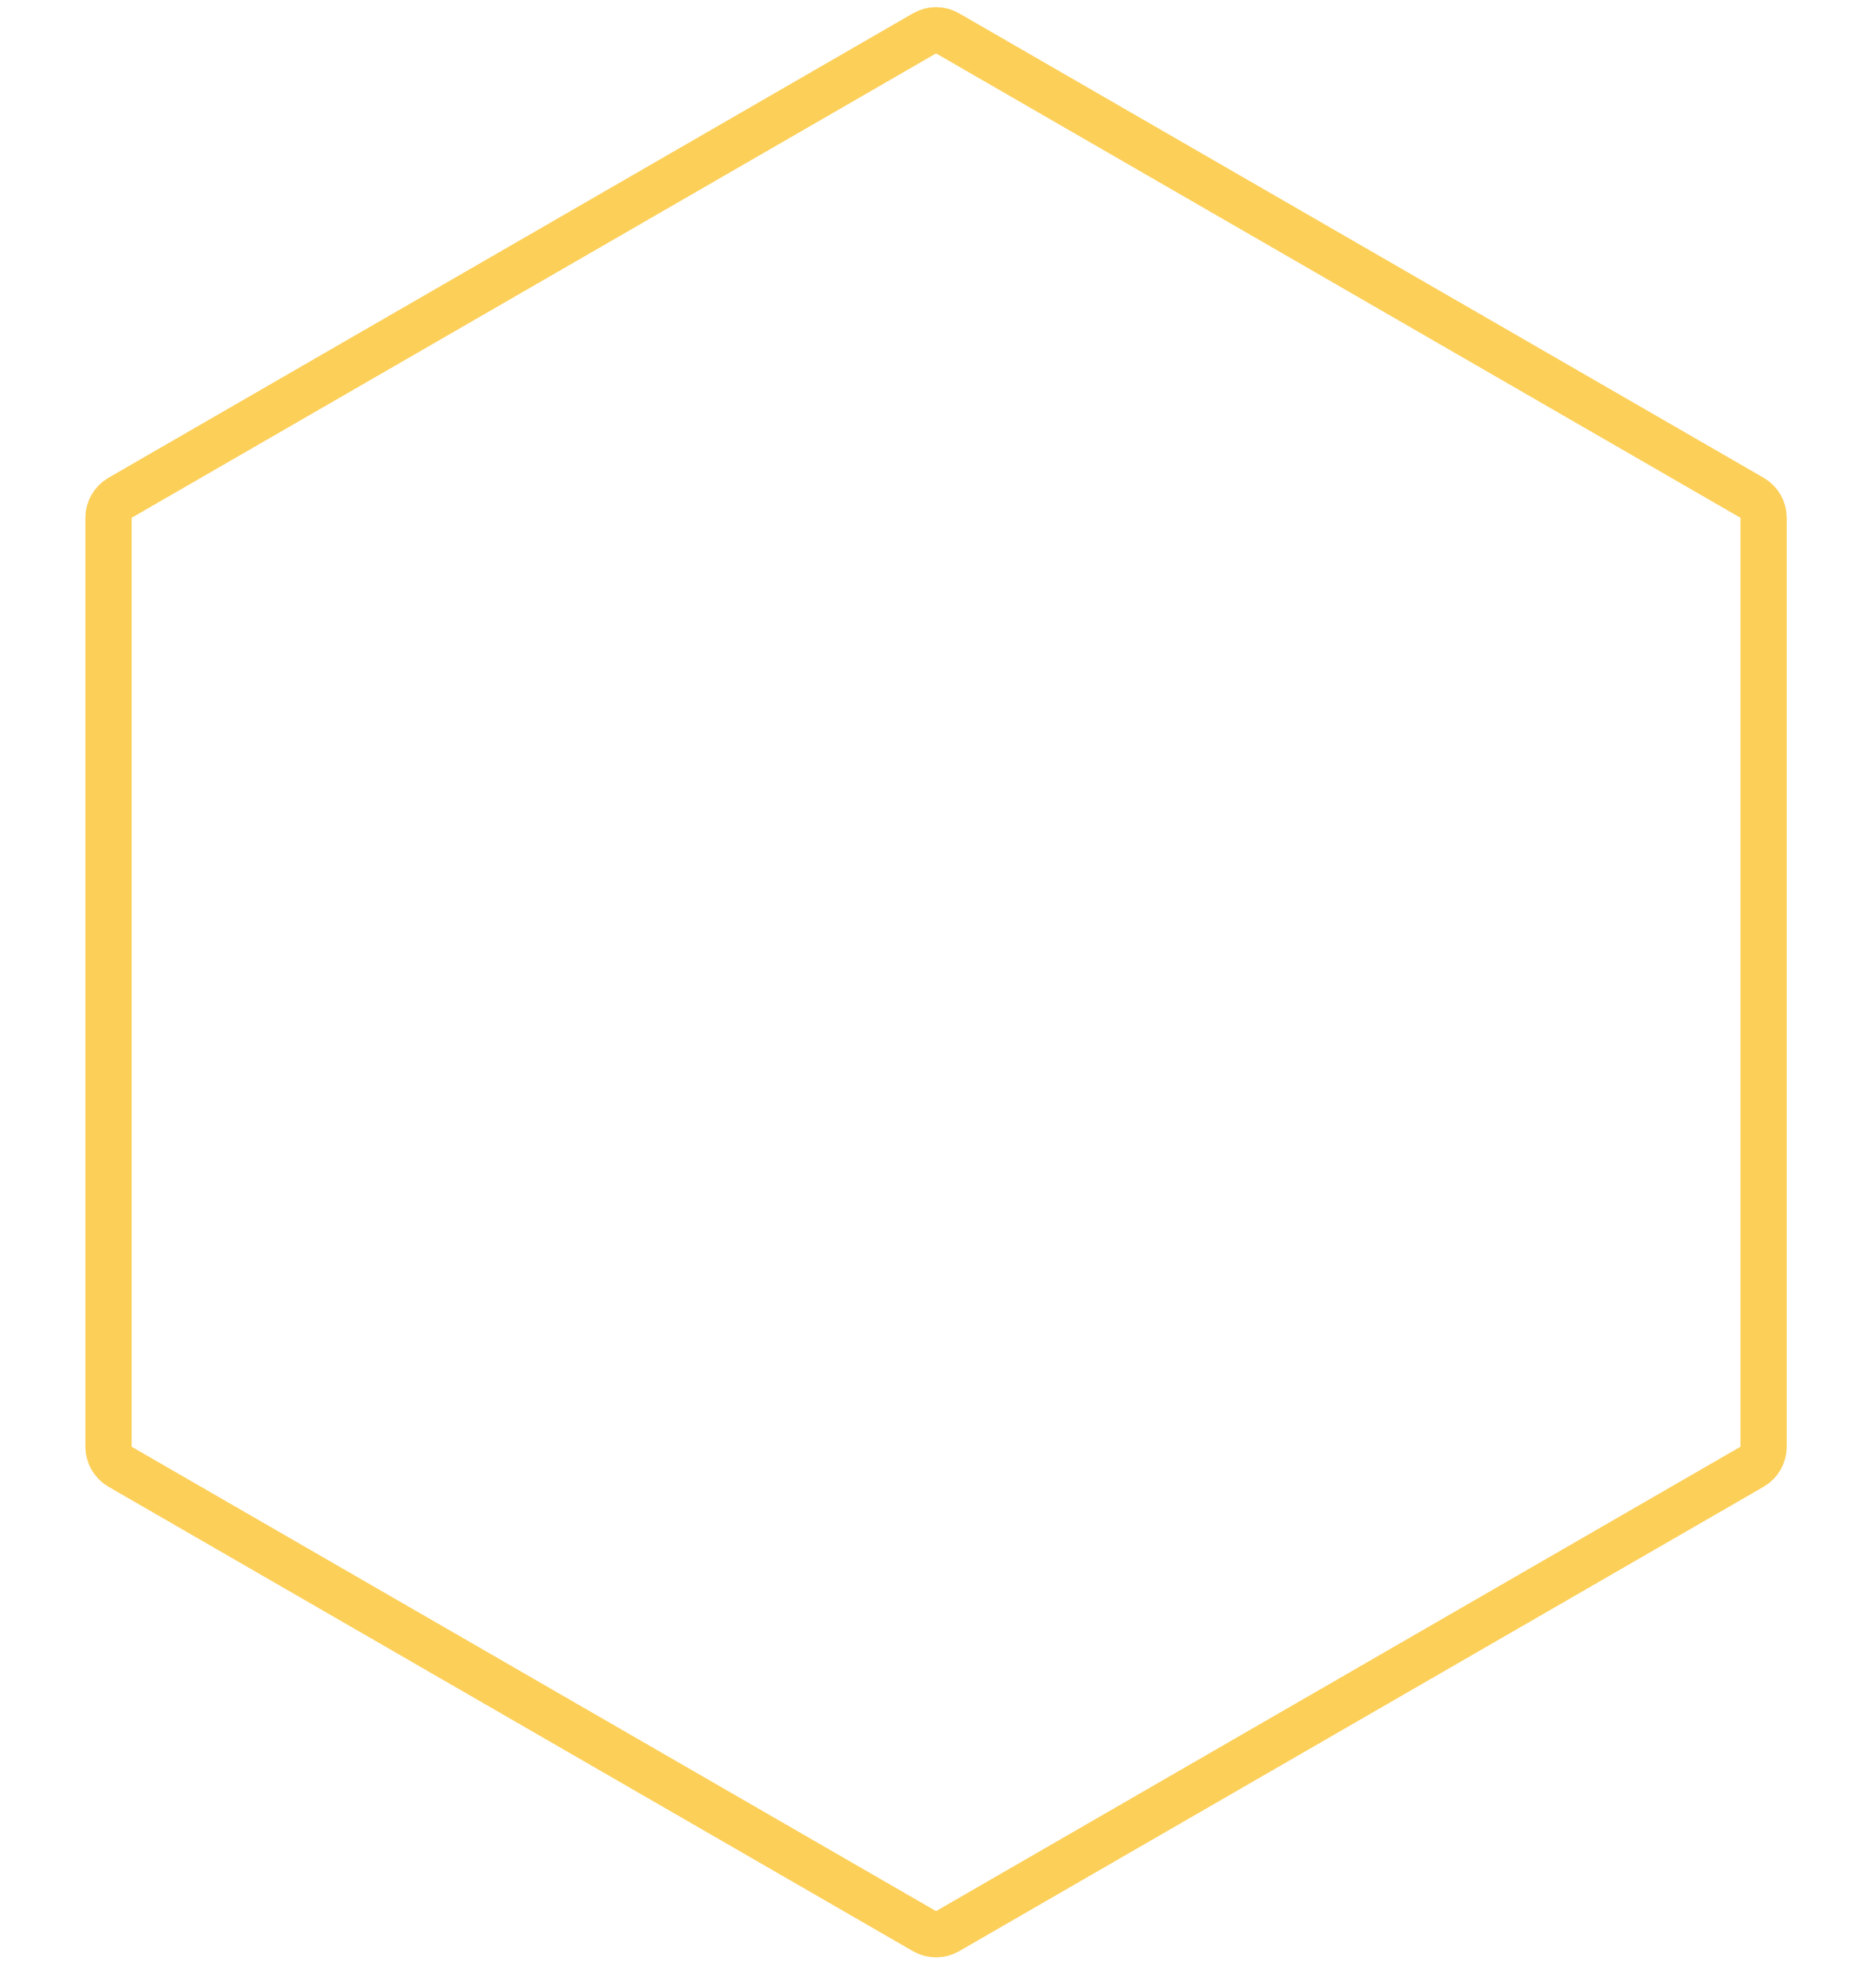 <svg width="40" height="43" viewBox="0 0 38 43" fill="none" xmlns="http://www.w3.org/2000/svg">
<path id="Polygon 13" d="M19 0.722C19.155 0.632 19.345 0.632 19.5 0.722L36.903 10.769C37.058 10.859 37.153 11.024 37.153 11.202V31.298C37.153 31.476 37.058 31.641 36.903 31.731L19.5 41.778C19.345 41.868 19.155 41.868 19 41.778L1.597 31.731C1.442 31.641 1.347 31.476 1.347 31.298V11.202C1.347 11.024 1.442 10.859 1.597 10.769L19 0.722Z" stroke="#FCCF58"/>
</svg>
